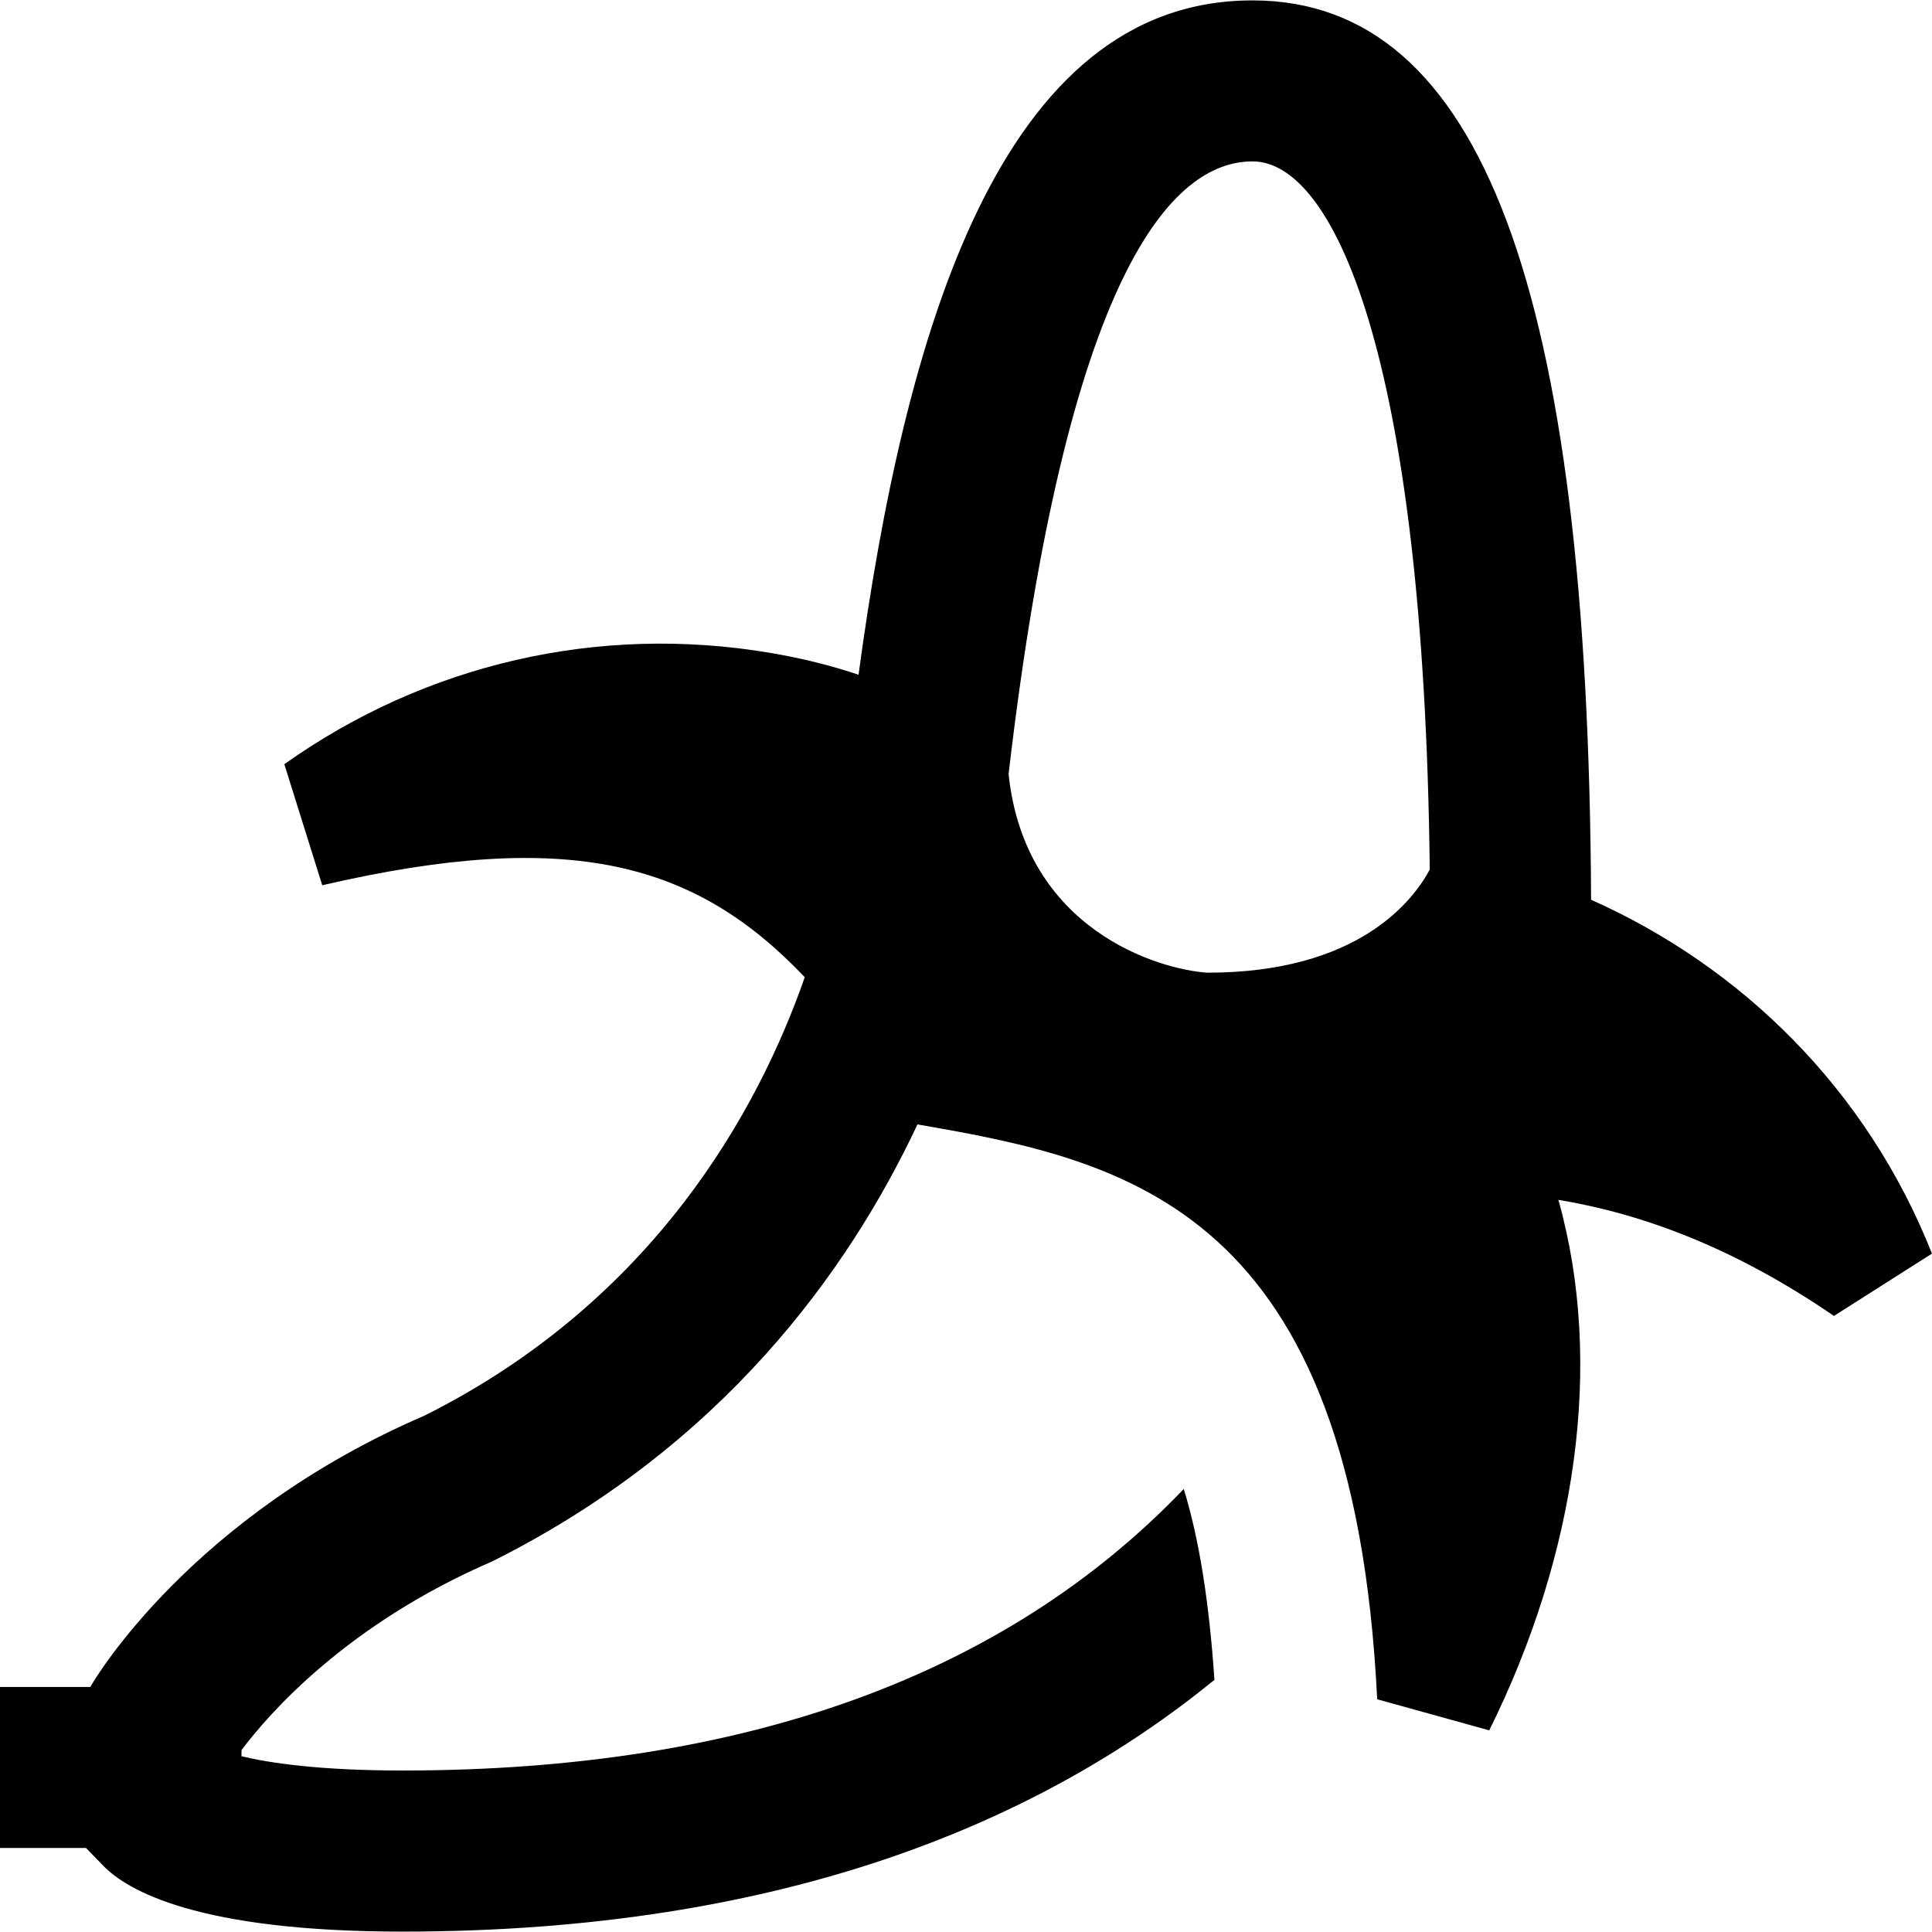 <?xml version="1.0" encoding="UTF-8"?>
<svg xmlns="http://www.w3.org/2000/svg" id="Layer_1" data-name="Layer 1" viewBox="0 0 24 24">
  <path d="m24,15.574c-.809-2.045-2.369-3.565-4.235-4.397C19.731,3.572,18.397.015,15.571.005h-.014C12.419.005,11.238,4.148,10.665,8.382c-.319-.107-.668-.199-1.098-.272-2.125-.359-4.273.132-6.035,1.383l.471,1.504c3.084-.715,4.64-.282,5.994,1.142-.573,1.642-1.864,4.014-4.723,5.446-2.89,1.245-4.087,3.26-4.137,3.345l-.015.026H0v2h1.068l.216.222c.296.305,1.173.817,3.714.817,0,0,.002,0,.002,0,4.73,0,7.924-1.364,10.086-3.127-.066-.981-.193-1.763-.381-2.371-2.213,2.313-5.456,3.497-9.705,3.497h0c-1.026,0-1.648-.093-2-.177v-.076c.337-.45,1.306-1.564,3.115-2.345,2.846-1.423,4.418-3.59,5.282-5.428,2.612.451,5.411,1.036,5.711,7.141l1.392.386c1.075-2.168,1.433-4.545.859-6.59,1.068.178,2.199.604,3.423,1.442l1.219-.775Zm-9-3.491c-.606-.038-2.267-.532-2.471-2.467.73-6.249,2.036-7.611,3.03-7.611h.004c.985.004,2.125,2.341,2.198,8.797-.207.386-.886,1.281-2.761,1.281Z"/>
</svg>
